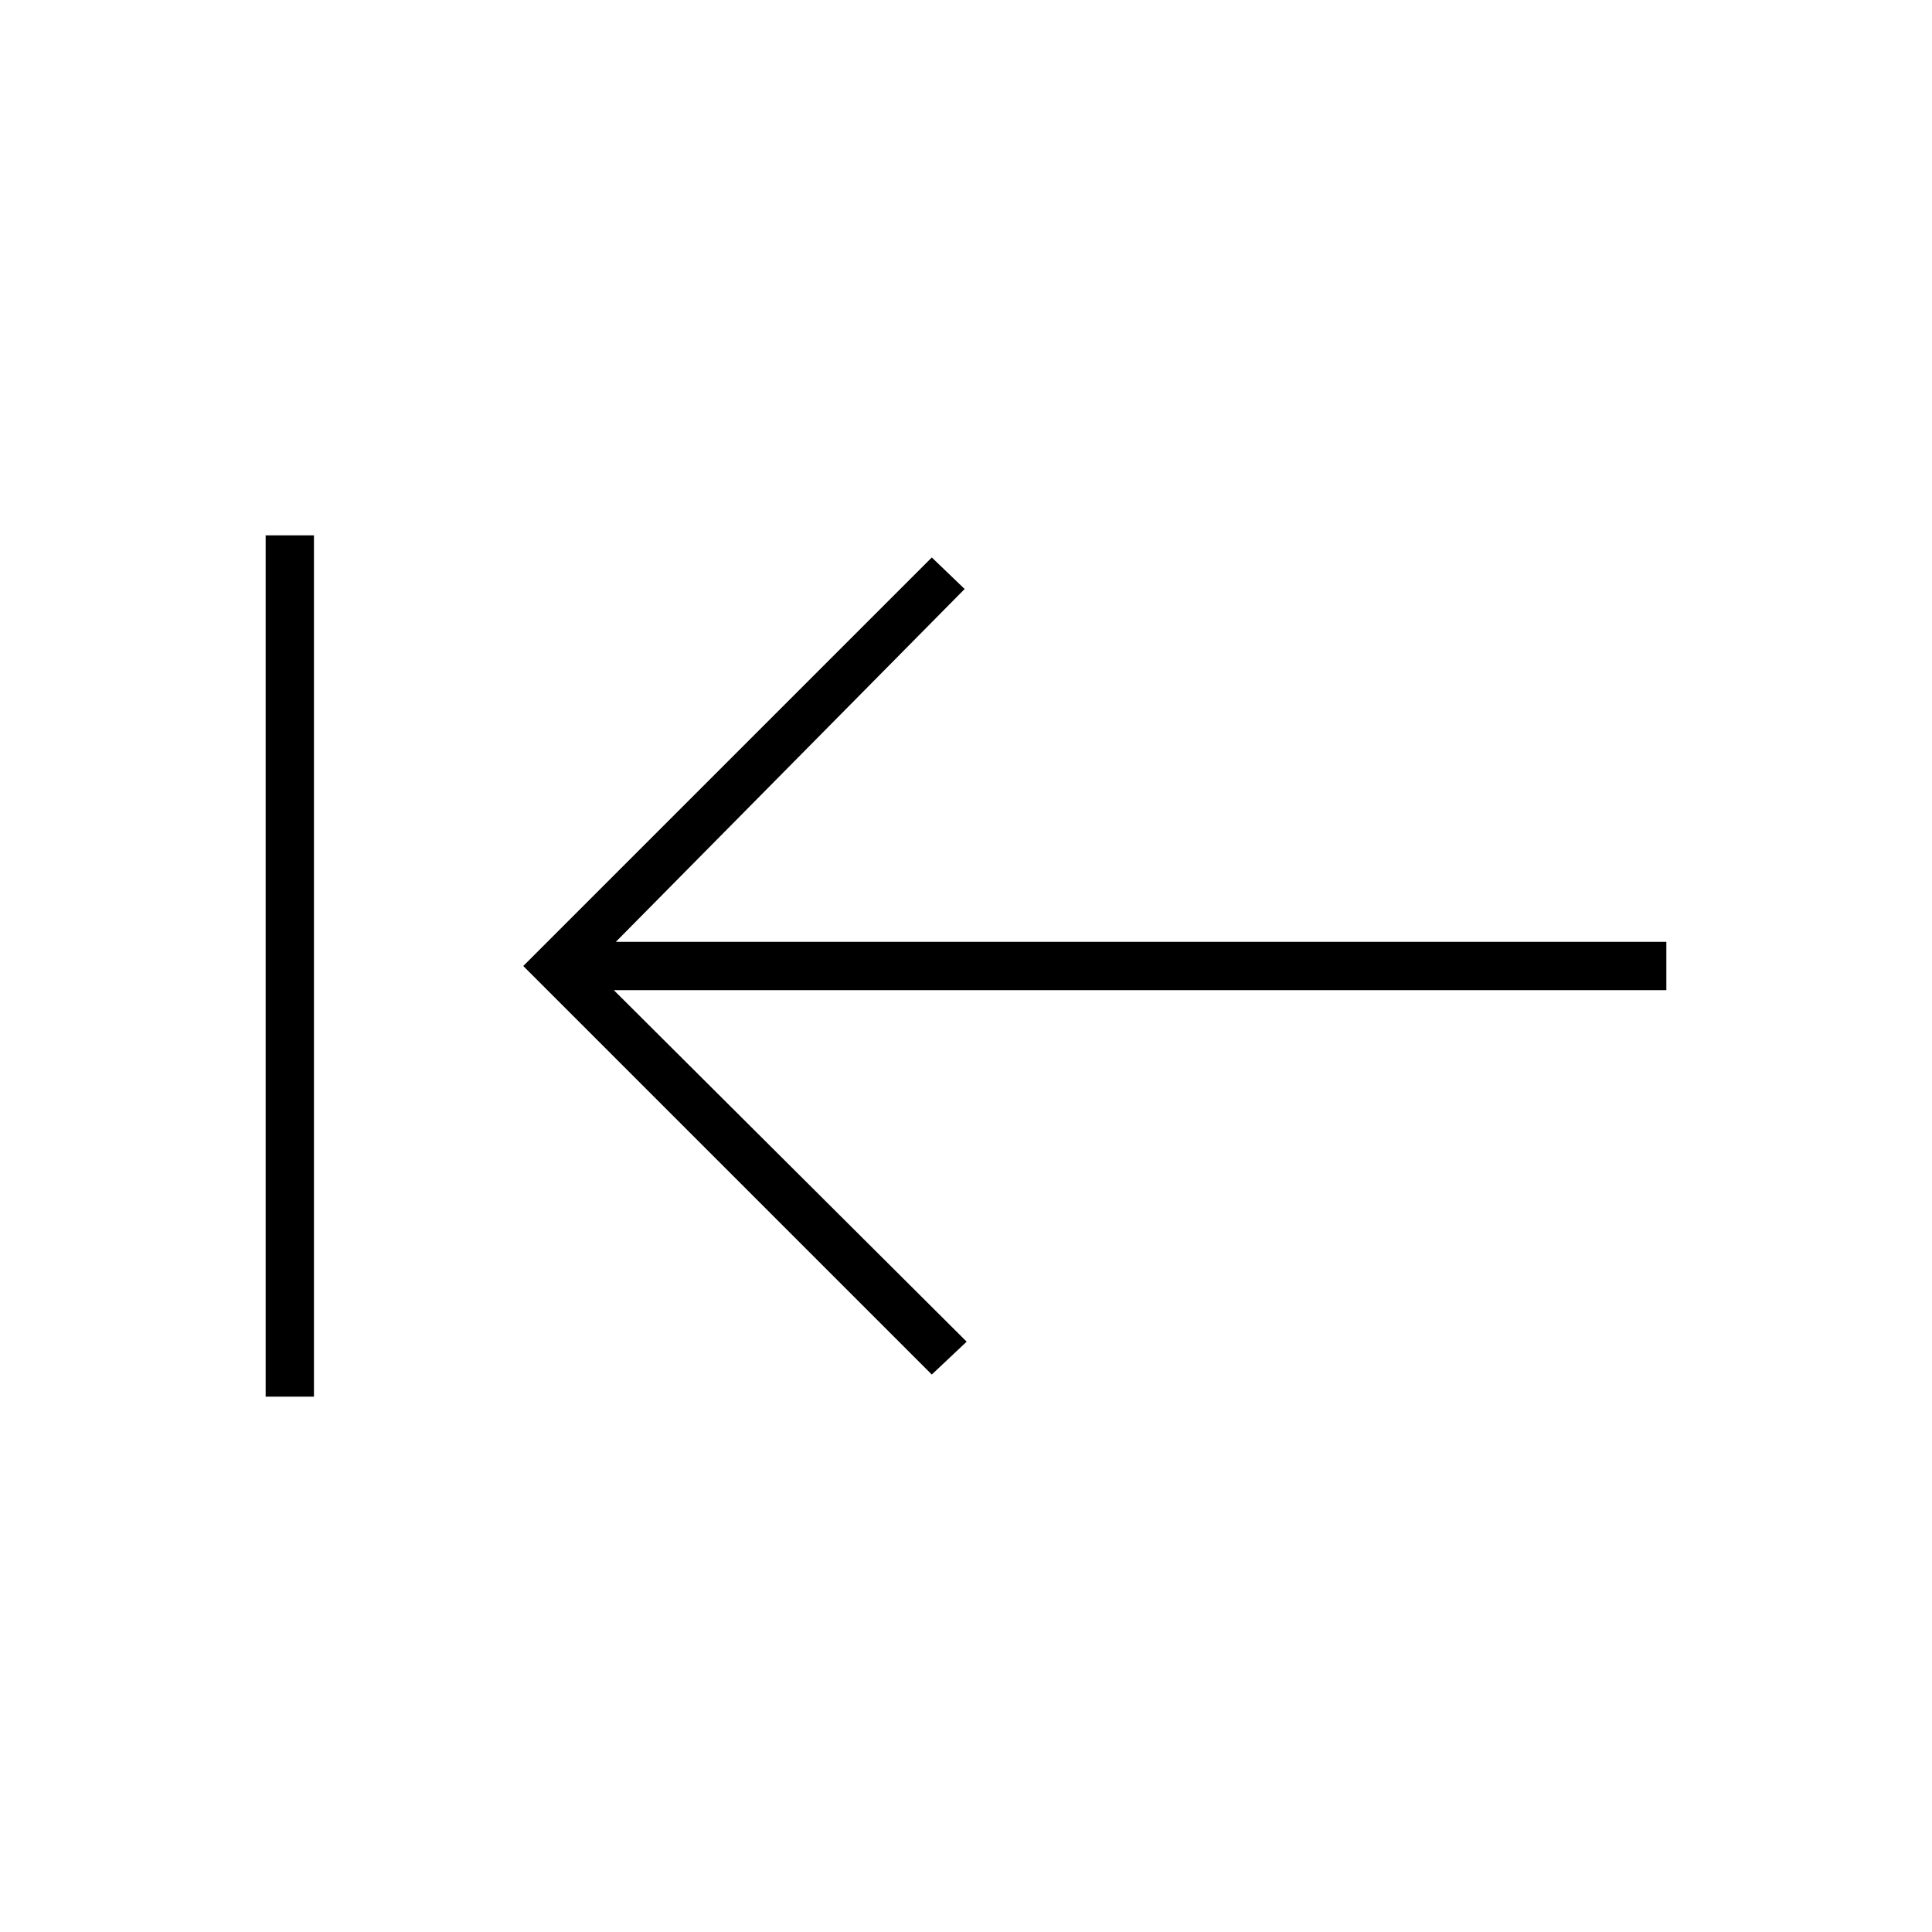 <svg xmlns="http://www.w3.org/2000/svg" height="40" viewBox="0 -960 960 960" width="40"><path d="M156-266h-24v-428h24v428Zm307-11L260-480l203-203 16.33 15.67L306-492h522v24H305l175.33 174.67L463-277Z"/></svg>